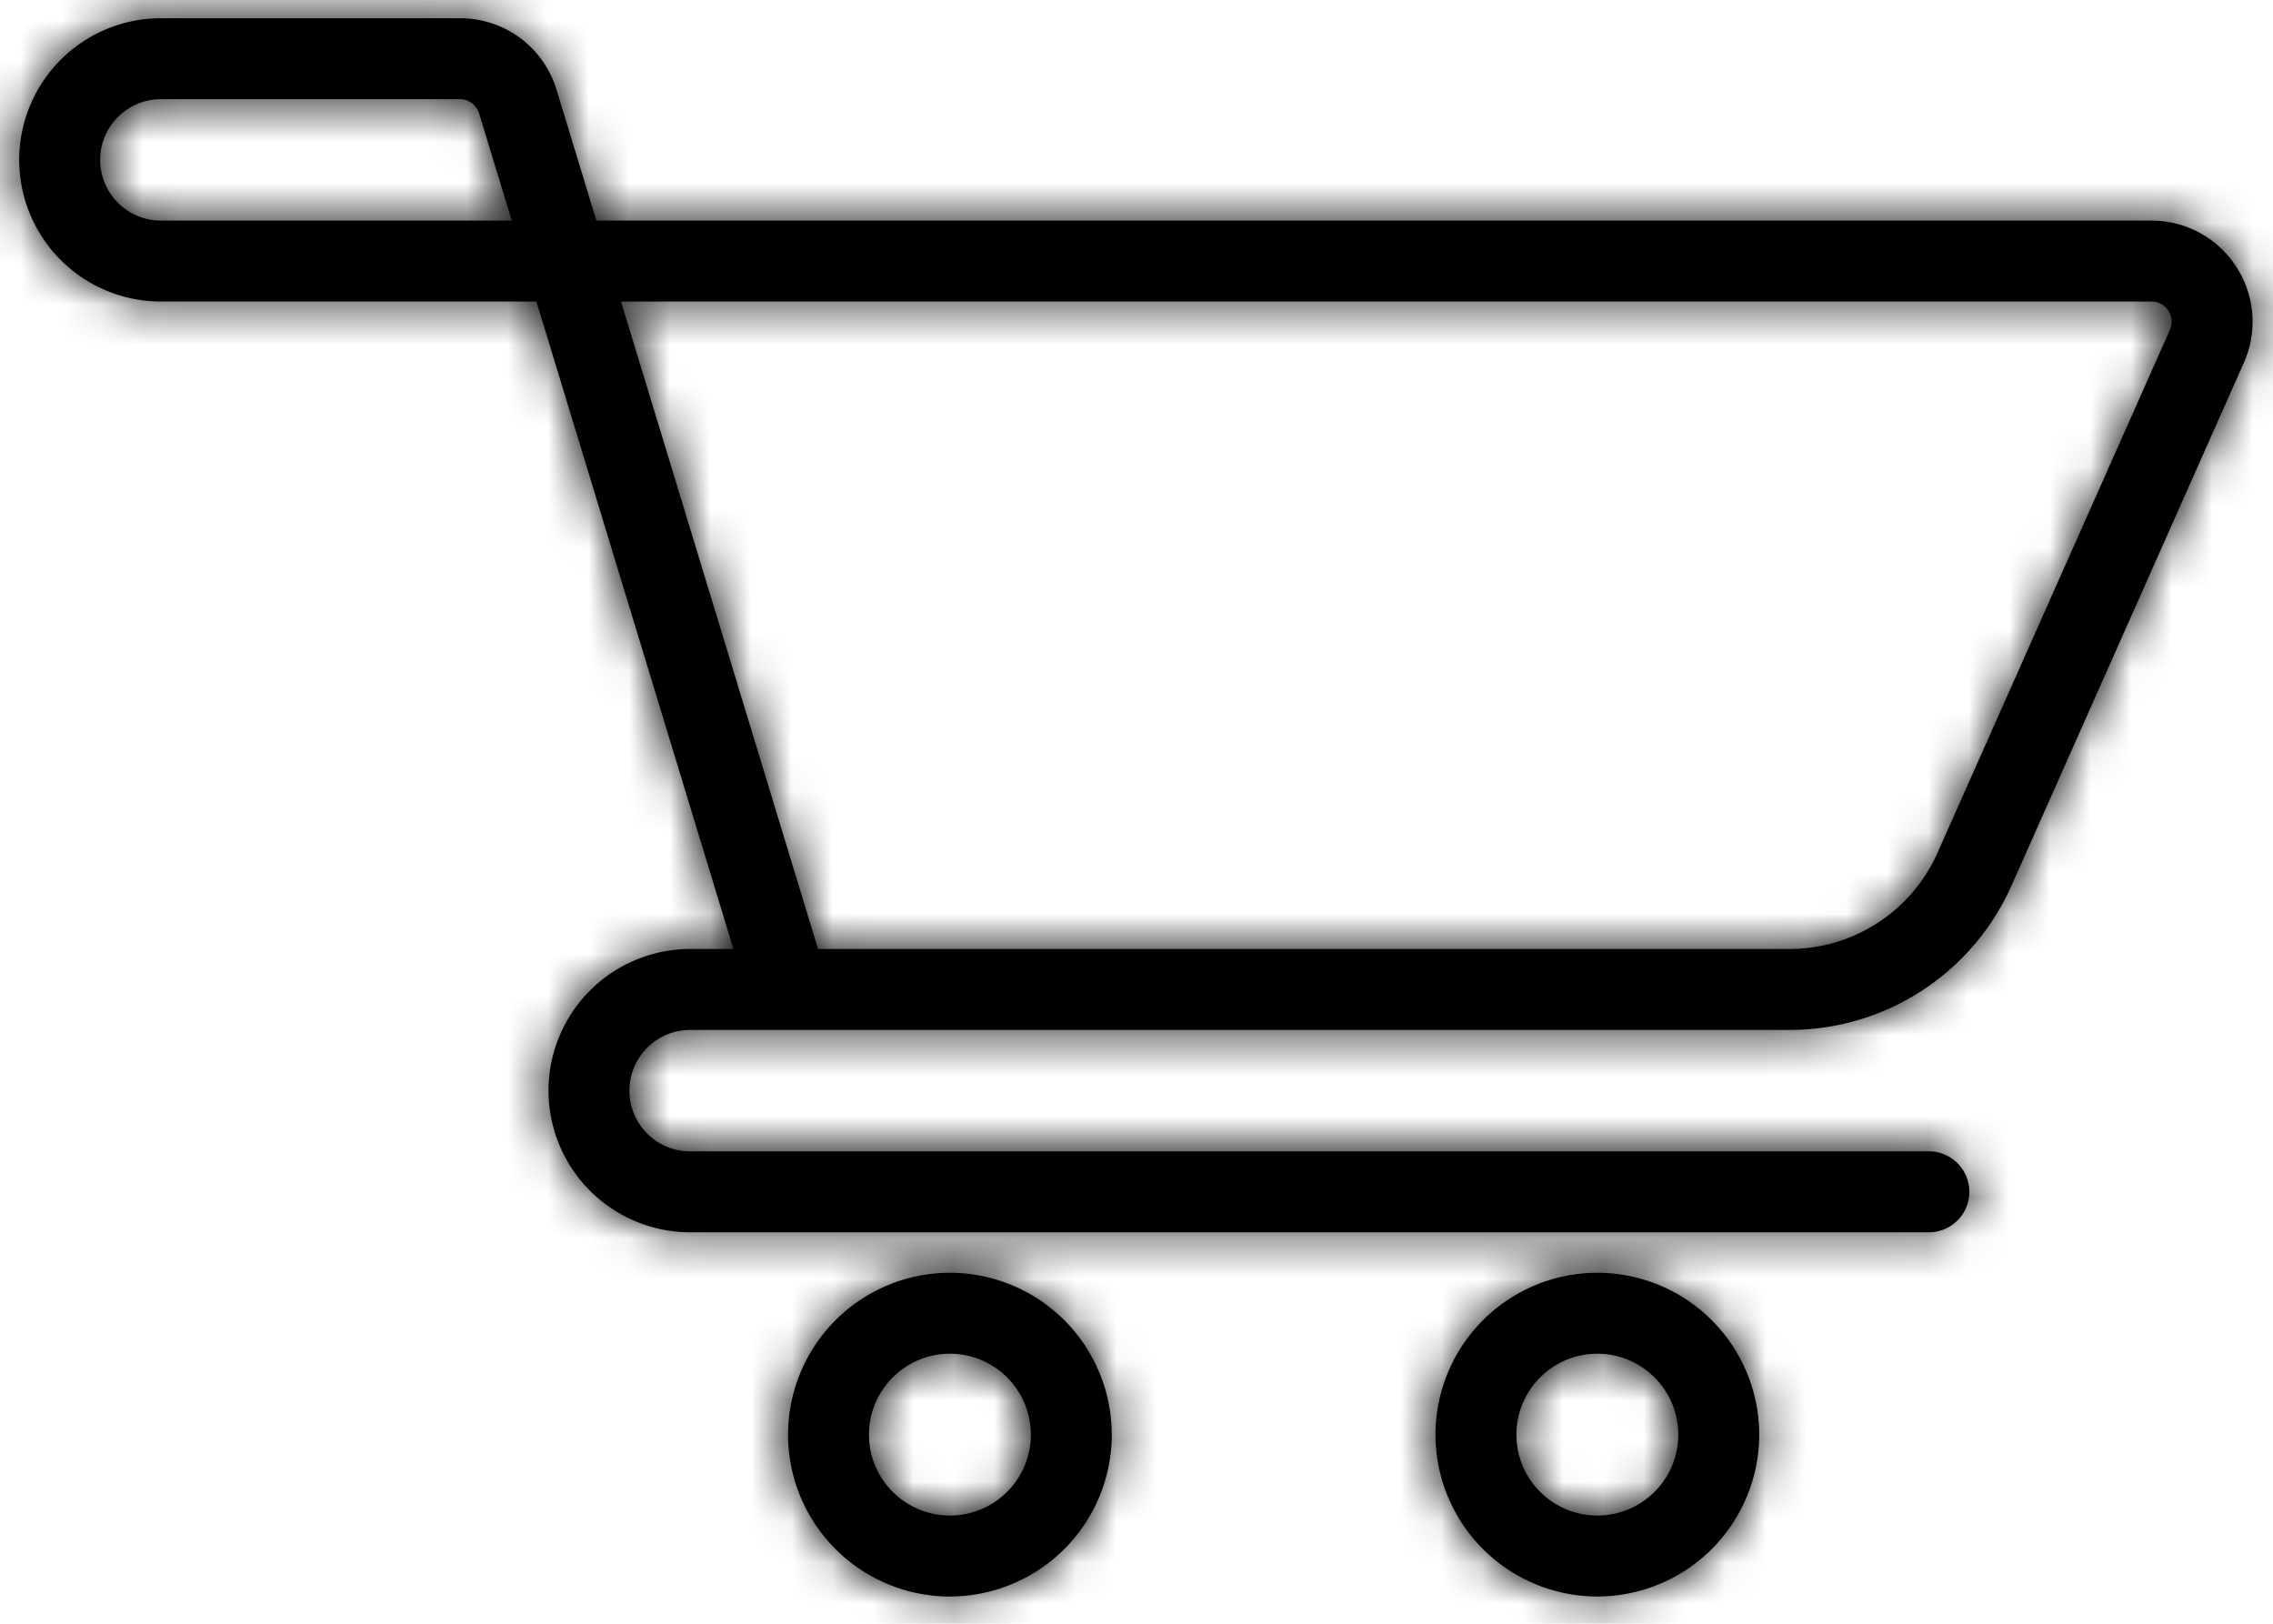 <svg viewBox="0 0 56 40" xmlns="http://www.w3.org/2000/svg" xmlns:xlink="http://www.w3.org/1999/xlink">
  <defs>
    <path d="M31.403 55.33a3.992 3.992 0 0 1-3.988-3.988 3.992 3.992 0 0 1 3.988-3.988 3.992 3.992 0 0 1 3.988 3.988 3.992 3.992 0 0 1-3.988 3.987zm0-5.982c-1.1 0-1.994.894-1.994 1.994s.894 1.993 1.994 1.993 1.994-.894 1.994-1.993c0-1.1-.894-1.994-1.994-1.994zm15.95 5.981a3.992 3.992 0 0 1-3.987-3.987 3.992 3.992 0 0 1 3.988-3.988 3.992 3.992 0 0 1 3.988 3.988 3.992 3.992 0 0 1-3.988 3.987zm0-5.981c-1.099 0-1.993.894-1.993 1.994s.894 1.993 1.994 1.993 1.994-.894 1.994-1.993c0-1.1-.895-1.994-1.994-1.994zm-18.442-7.976h-3.909c-.824 0-1.495.671-1.495 1.496 0 .824.671 1.495 1.495 1.495h30.52a.997.997 0 0 1 0 1.994h-30.52a3.494 3.494 0 0 1-3.489-3.49 3.494 3.494 0 0 1 3.49-3.489h1.067l-4.854-15.95h-9.253a3.493 3.493 0 0 1-3.49-3.49 3.493 3.493 0 0 1 3.49-3.489h7.366c1.105 0 2.063.71 2.384 1.767l.98 3.218h38.31c.848 0 1.629.424 2.09 1.134.462.71.532 1.596.188 2.37L57.556 37.82a5.986 5.986 0 0 1-5.466 3.552H28.91zm1.495-1.994H52.09c1.574 0 3.004-.93 3.644-2.368l5.725-12.881a.485.485 0 0 0-.038-.475.485.485 0 0 0-.417-.226H23.3l4.854 15.95h2.252zM11.963 18.443c-.824 0-1.495.671-1.495 1.495 0 .825.67 1.496 1.495 1.496h8.645l-.803-2.638a.495.495 0 0 0-.476-.353h-7.366z" id="a"/>
  </defs>
  <g transform="translate(-8 -16)" fill="none" fill-rule="evenodd">
    <mask id="b" fill="#fff">
      <use xlink:href="#a"/>
    </mask>
    <use fill="#000" xlink:href="#a"/>
    <g mask="url(#b)" fill="#000">
      <path d="M0 0h72.125v72.125H0z"/>
    </g>
  </g>
</svg>
